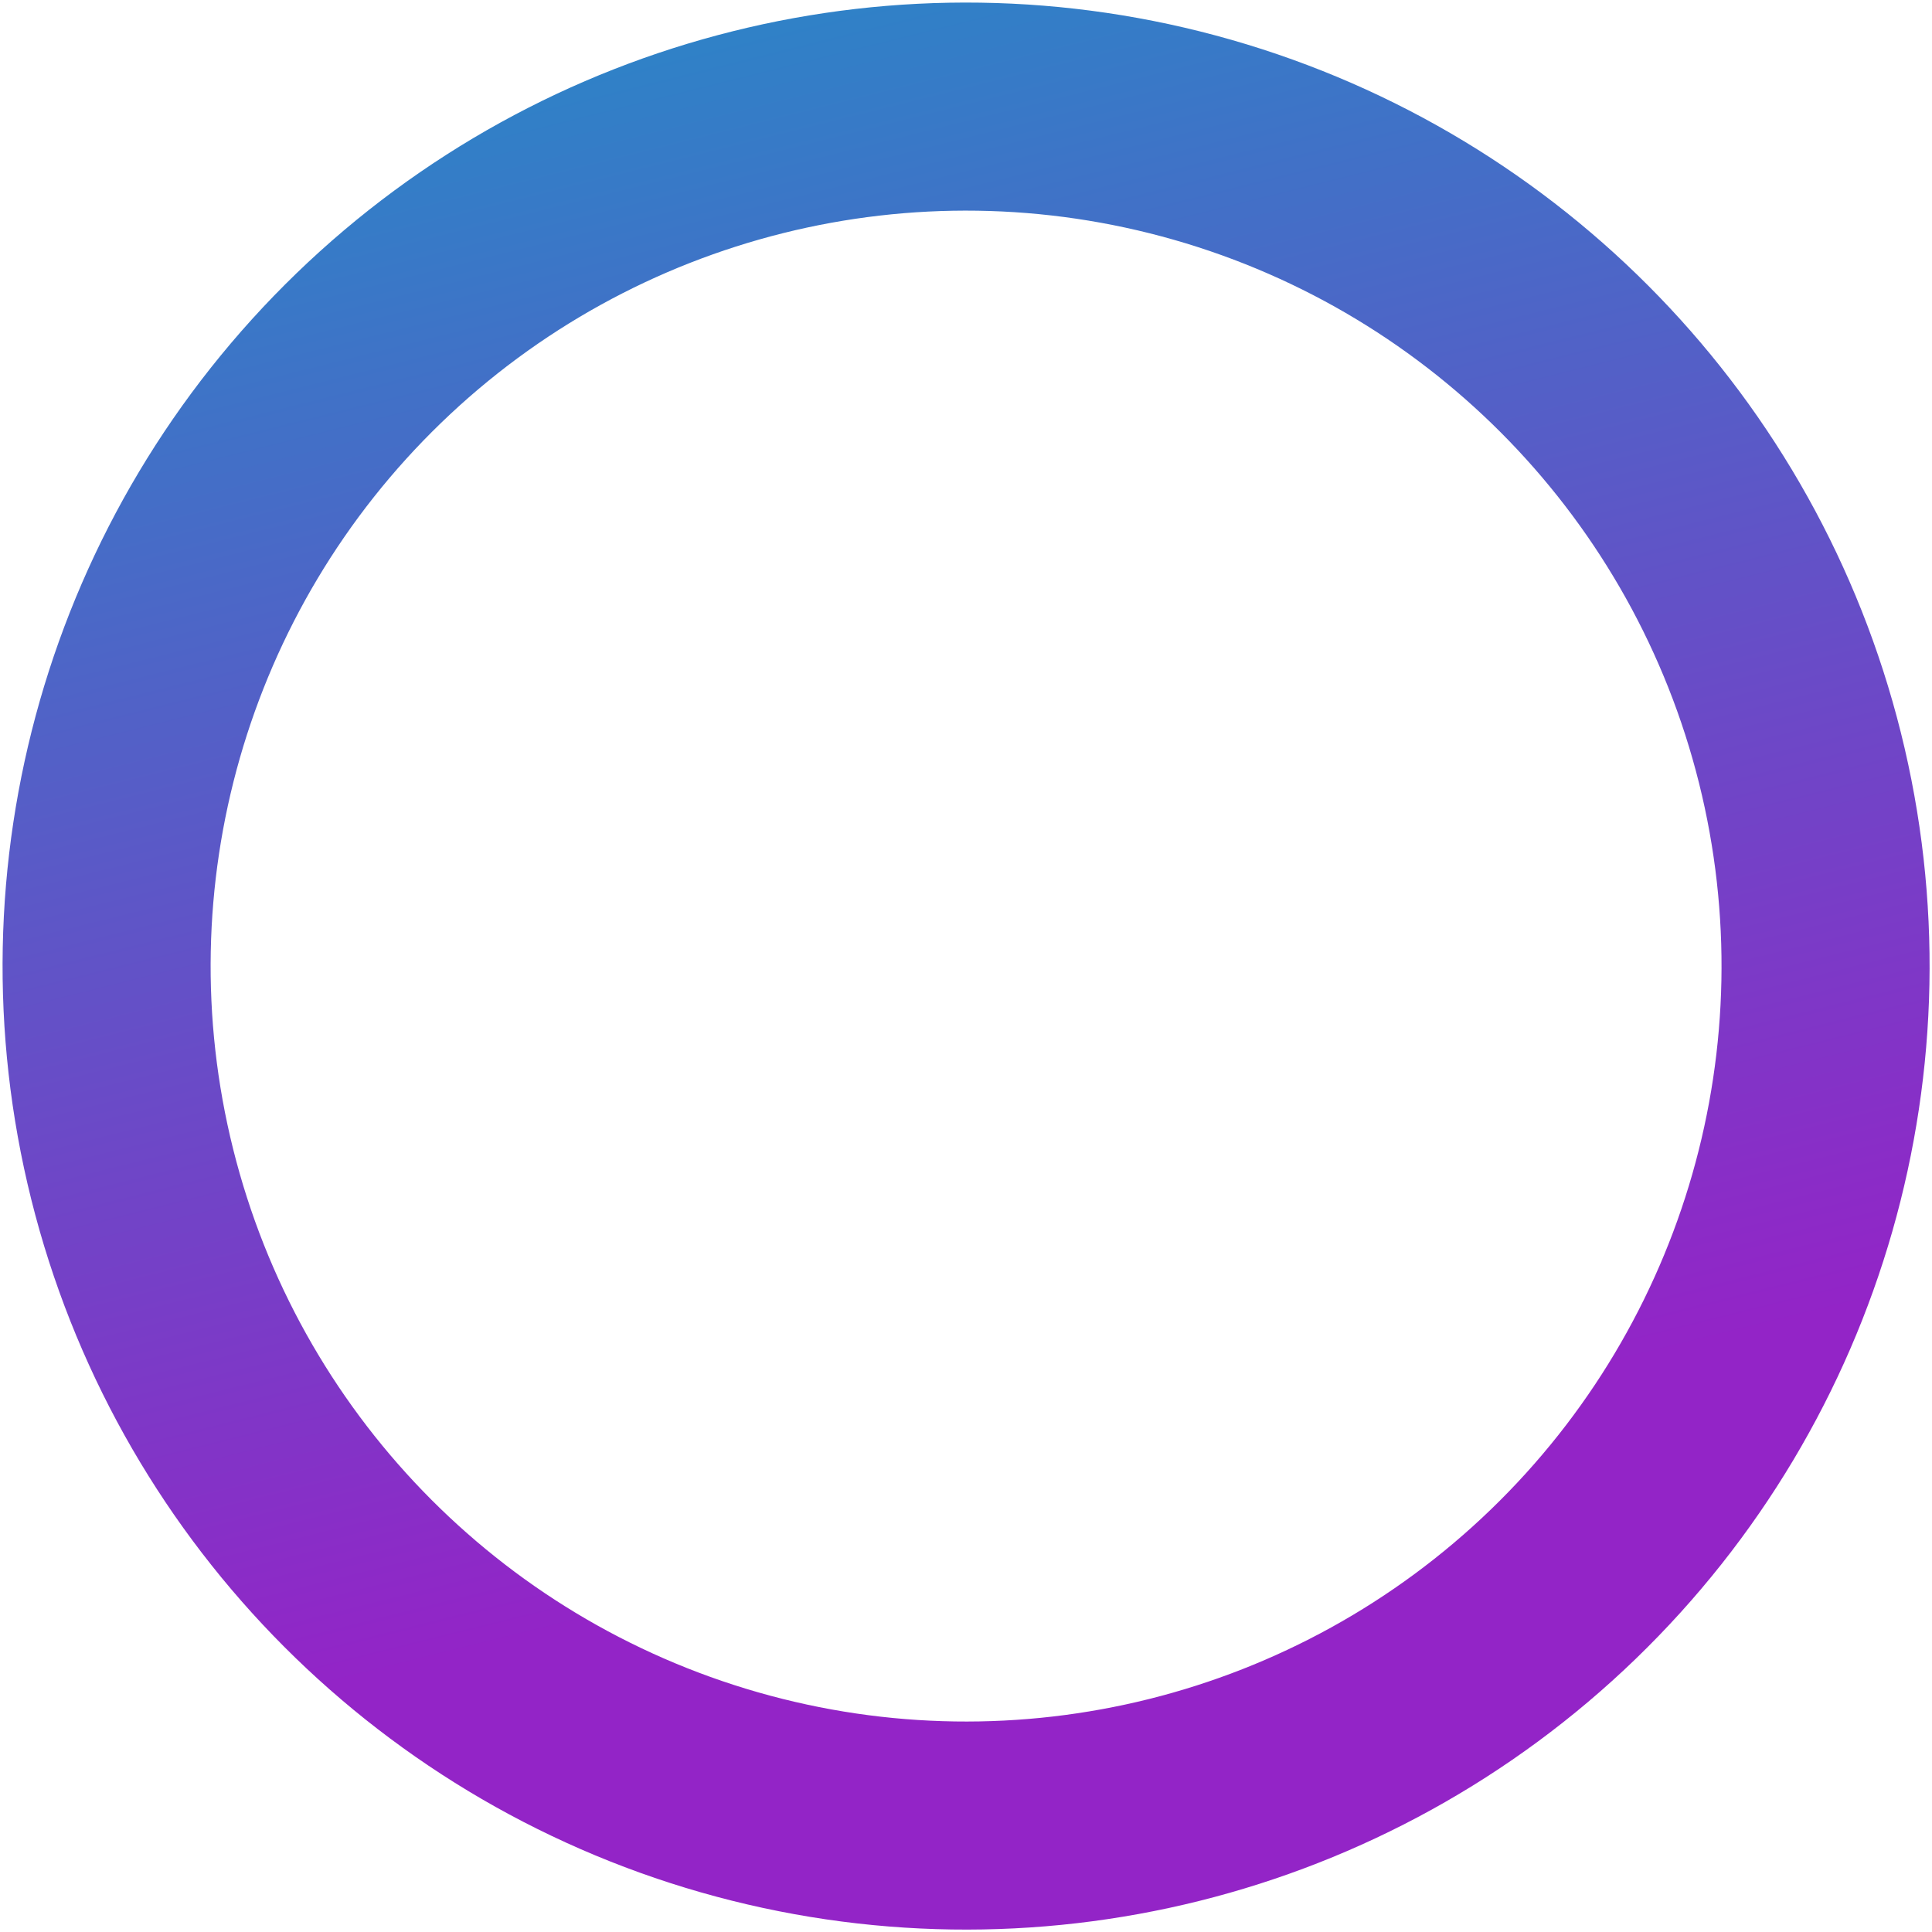 <svg width="650" height="650" viewBox="0 0 650 650" fill="none" xmlns="http://www.w3.org/2000/svg">
<circle cx="325.027" cy="325.027" r="289.158" transform="rotate(-14.019 325.027 325.027)" stroke="url(#paint0_linear_3480_2363)" stroke-width="70"/>
<defs>
<linearGradient id="paint0_linear_3480_2363" x1="323.715" y1="-56.876" x2="323.715" y2="872.29" gradientUnits="userSpaceOnUse">
<stop stop-color="#248CC7"/>
<stop offset="0.609" stop-color="#9324C7"/>
</linearGradient>
</defs>
</svg>
